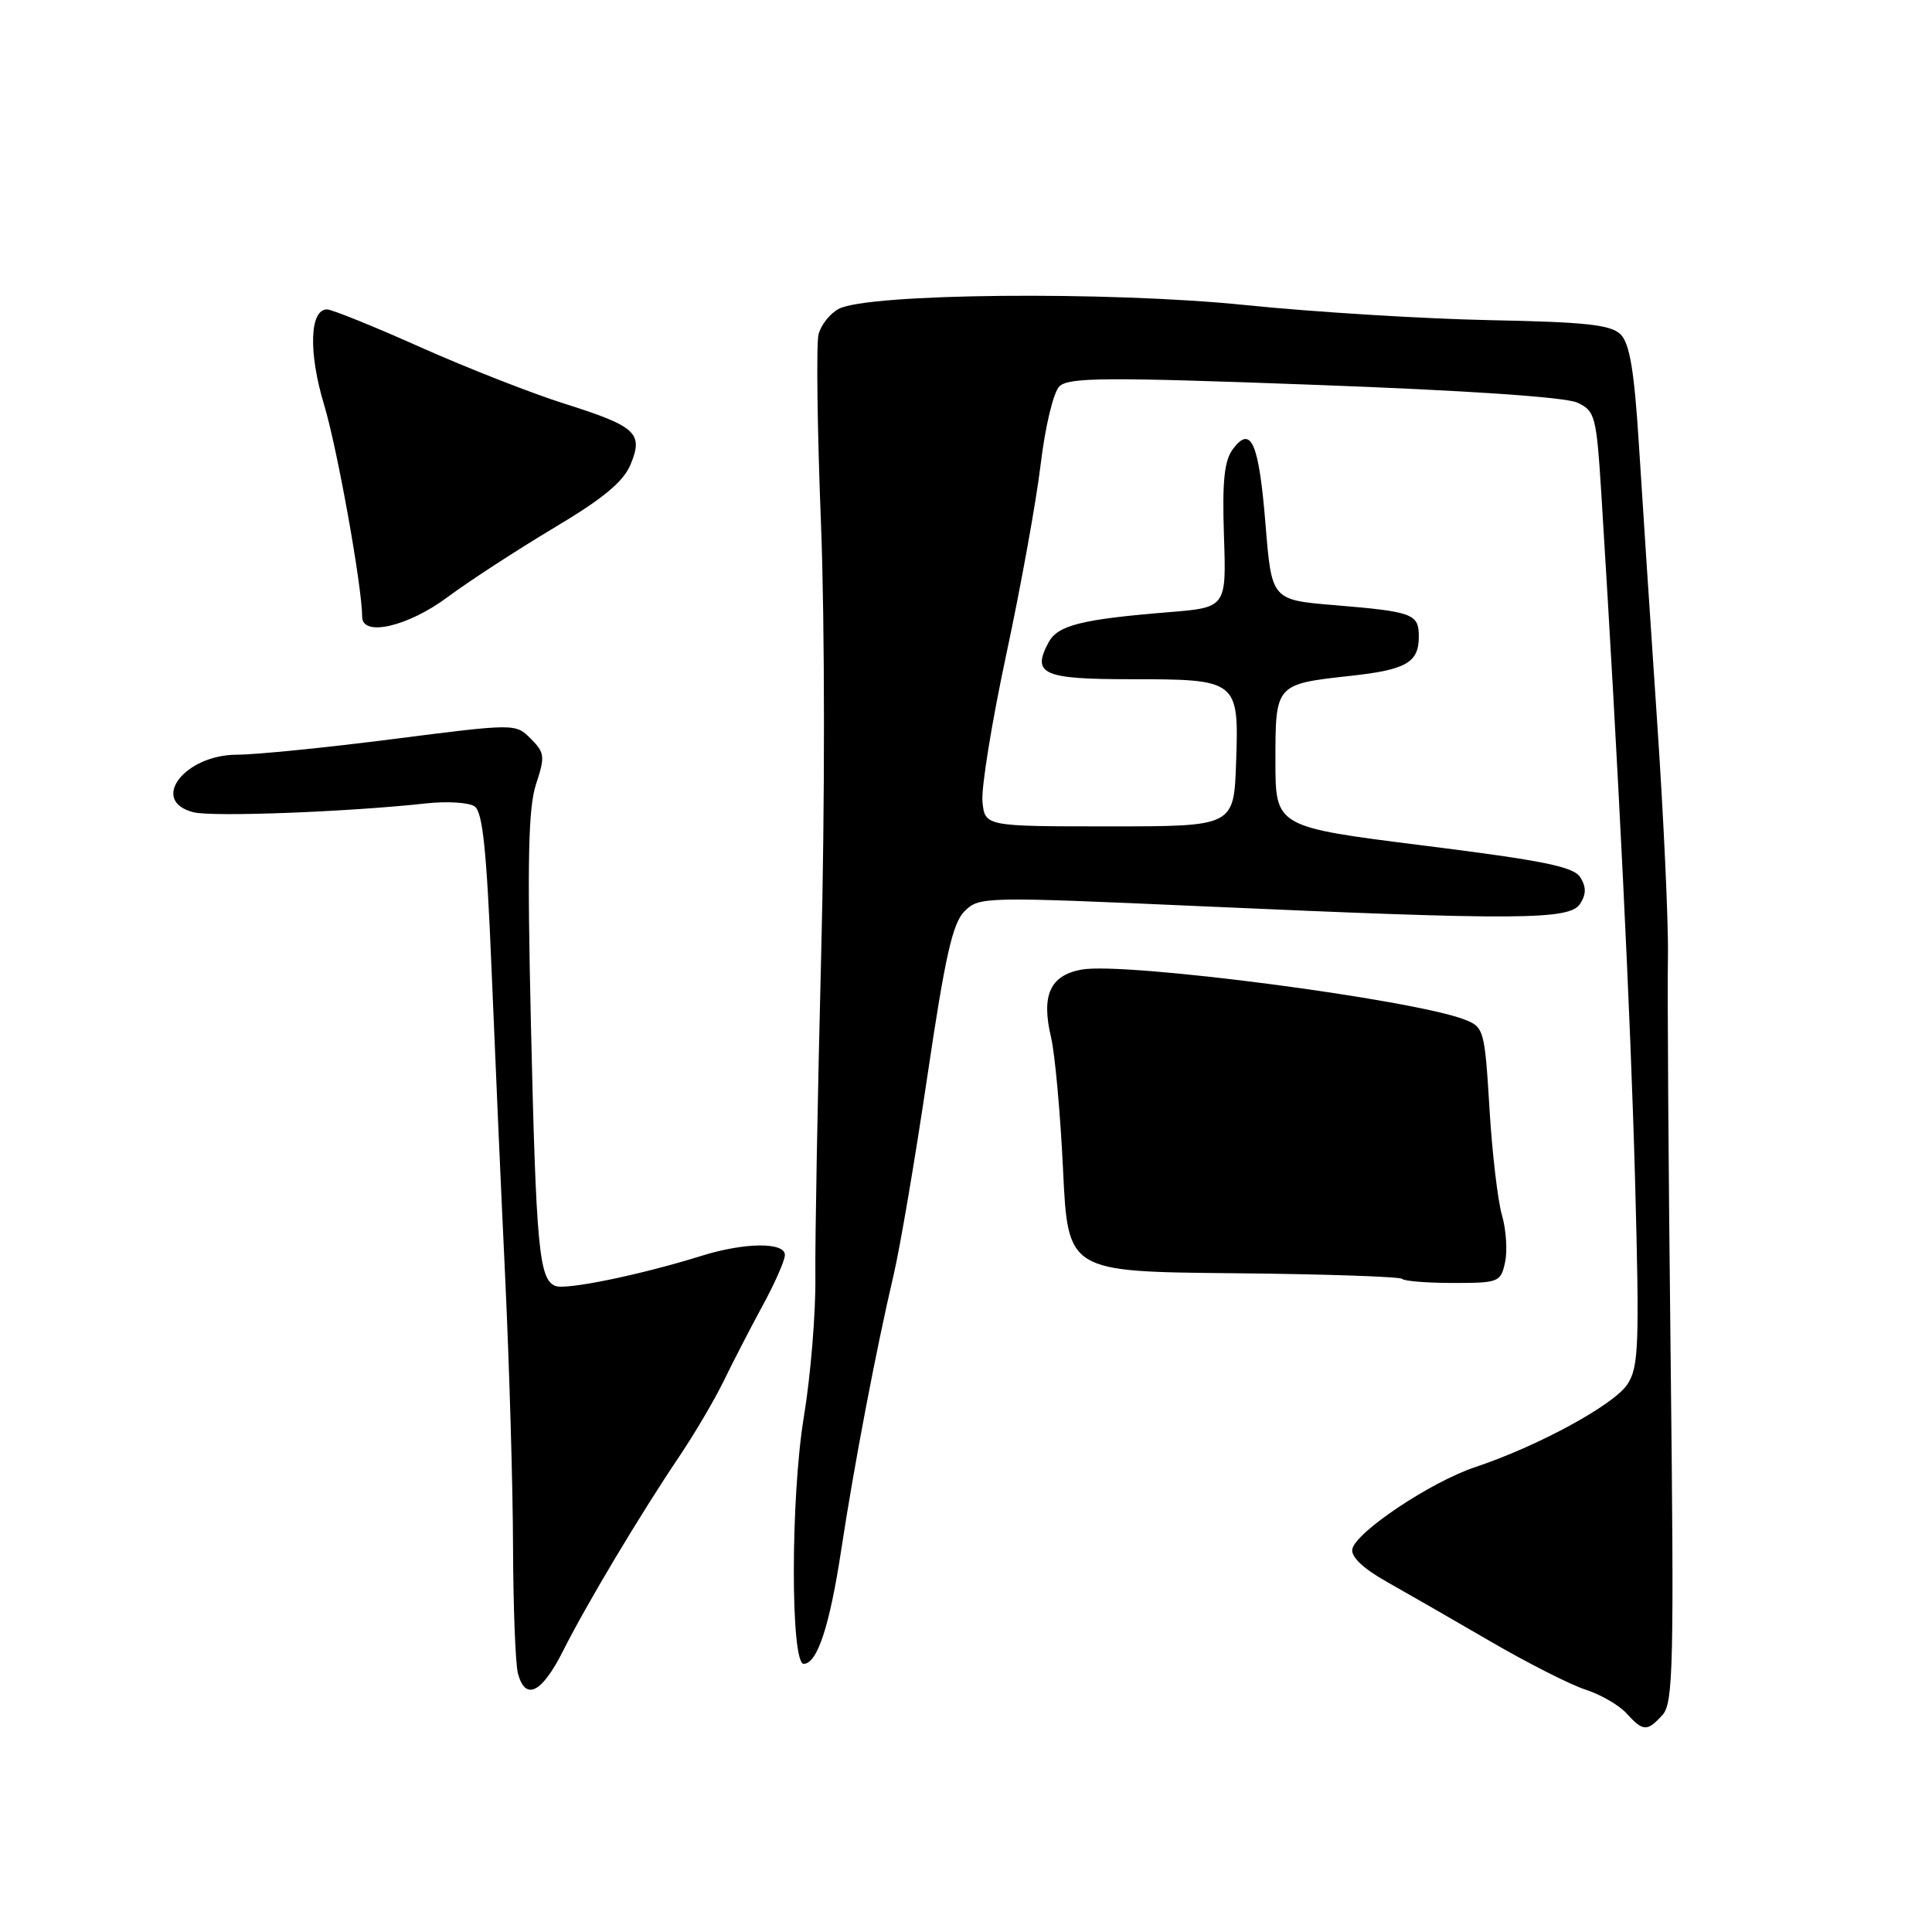 <?xml version="1.0" encoding="UTF-8" standalone="no"?>
<!DOCTYPE svg PUBLIC "-//W3C//DTD SVG 1.1//EN" "http://www.w3.org/Graphics/SVG/1.1/DTD/svg11.dtd" >
<svg xmlns="http://www.w3.org/2000/svg" xmlns:xlink="http://www.w3.org/1999/xlink" version="1.1" viewBox="0 0 256 256">
 <g >
 <path fill="currentColor"
d=" M 220.29 227.24 C 221.72 225.66 221.83 220.71 221.37 179.99 C 221.08 154.97 220.92 130.99 221.01 126.69 C 221.09 122.40 220.44 108.22 219.55 95.19 C 218.67 82.16 217.59 65.74 217.15 58.71 C 216.55 49.14 215.94 45.52 214.75 44.32 C 213.46 43.03 210.19 42.67 197.33 42.42 C 188.62 42.24 174.07 41.35 165.00 40.42 C 146.81 38.56 114.99 38.87 111.13 40.93 C 109.97 41.55 108.77 43.07 108.46 44.31 C 108.15 45.55 108.29 56.90 108.79 69.53 C 109.30 82.79 109.31 106.87 108.81 126.50 C 108.34 145.20 107.99 164.42 108.04 169.21 C 108.10 173.99 107.41 182.32 106.52 187.71 C 104.75 198.39 104.74 220.52 106.50 220.47 C 108.30 220.42 109.92 215.50 111.46 205.42 C 113.17 194.12 116.14 178.58 118.41 168.93 C 119.26 165.31 121.28 153.44 122.89 142.54 C 125.24 126.70 126.22 122.33 127.80 120.75 C 129.74 118.81 130.33 118.80 159.14 120.08 C 201.35 121.96 208.01 121.91 209.38 119.75 C 210.19 118.48 210.19 117.52 209.40 116.25 C 208.51 114.84 204.53 114.03 188.65 112.04 C 169.00 109.57 169.00 109.57 169.00 100.82 C 169.00 90.64 168.99 90.65 178.99 89.55 C 186.33 88.75 188.00 87.79 188.00 84.35 C 188.00 81.34 187.23 81.05 176.88 80.19 C 168.50 79.50 168.50 79.50 167.69 69.50 C 166.81 58.66 165.78 56.28 163.37 59.50 C 162.22 61.03 161.94 63.74 162.18 71.00 C 162.50 80.50 162.50 80.50 154.83 81.12 C 143.30 82.06 140.15 82.85 138.94 85.12 C 136.68 89.33 138.18 90.00 149.78 90.00 C 164.04 90.00 164.17 90.10 163.79 101.02 C 163.50 109.50 163.50 109.50 147.00 109.50 C 130.50 109.50 130.50 109.50 130.18 106.20 C 130.01 104.39 131.43 95.62 133.34 86.70 C 135.25 77.79 137.30 66.47 137.89 61.55 C 138.49 56.53 139.58 51.99 140.37 51.20 C 141.58 50.00 146.50 49.96 174.14 50.99 C 194.27 51.73 207.44 52.62 209.00 53.35 C 211.37 54.46 211.53 55.07 212.19 65.51 C 214.45 101.77 216.06 134.58 216.65 156.18 C 217.25 178.33 217.14 181.13 215.64 183.43 C 213.85 186.15 203.81 191.62 195.50 194.39 C 189.62 196.34 179.63 203.01 179.19 205.27 C 178.99 206.28 180.63 207.83 183.69 209.56 C 186.34 211.05 192.55 214.62 197.50 217.50 C 202.45 220.38 208.13 223.26 210.13 223.90 C 212.13 224.55 214.56 225.96 215.53 227.04 C 217.72 229.45 218.26 229.47 220.29 227.24 Z  M 74.61 218.75 C 77.74 212.53 84.82 200.69 90.00 193.00 C 92.04 189.97 94.69 185.47 95.89 183.00 C 97.09 180.53 99.40 176.04 101.03 173.04 C 102.67 170.04 104.00 167.01 104.00 166.29 C 104.00 164.57 98.70 164.62 93.00 166.39 C 84.95 168.91 75.04 170.95 73.61 170.40 C 71.42 169.56 71.04 165.45 70.35 135.70 C 69.85 113.98 70.00 107.03 71.03 103.90 C 72.24 100.24 72.18 99.74 70.33 97.88 C 68.30 95.86 68.30 95.86 52.09 97.93 C 43.17 99.07 33.88 100.00 31.44 100.00 C 24.42 100.00 19.75 106.15 25.65 107.63 C 28.21 108.27 46.24 107.58 56.50 106.45 C 59.25 106.15 62.13 106.33 62.89 106.85 C 63.95 107.57 64.48 112.61 65.12 128.15 C 65.58 139.34 66.40 157.95 66.95 169.50 C 67.49 181.05 67.96 197.03 67.98 205.00 C 68.01 212.97 68.30 220.51 68.63 221.75 C 69.62 225.43 71.80 224.34 74.61 218.75 Z  M 199.43 167.25 C 199.76 165.74 199.57 162.93 199.02 161.02 C 198.46 159.11 197.71 152.72 197.36 146.83 C 196.73 136.48 196.62 136.09 194.10 135.11 C 187.15 132.41 148.92 127.42 143.28 128.48 C 139.13 129.25 137.95 131.90 139.27 137.45 C 139.79 139.68 140.51 147.57 140.86 155.00 C 141.50 168.50 141.50 168.50 163.37 168.71 C 175.40 168.82 185.49 169.16 185.79 169.46 C 186.09 169.76 189.15 170.00 192.59 170.00 C 198.60 170.00 198.86 169.89 199.43 167.25 Z  M 59.29 79.13 C 62.16 77.00 68.49 72.88 73.36 69.97 C 79.85 66.11 82.58 63.86 83.53 61.60 C 85.29 57.40 84.34 56.51 74.86 53.51 C 70.50 52.14 61.89 48.76 55.72 46.01 C 49.55 43.25 43.97 41.00 43.33 41.00 C 41.03 41.00 40.85 46.71 42.95 53.65 C 44.70 59.46 47.98 77.72 47.99 81.75 C 48.01 84.42 54.07 83.02 59.29 79.13 Z "/>
</g>
</svg>